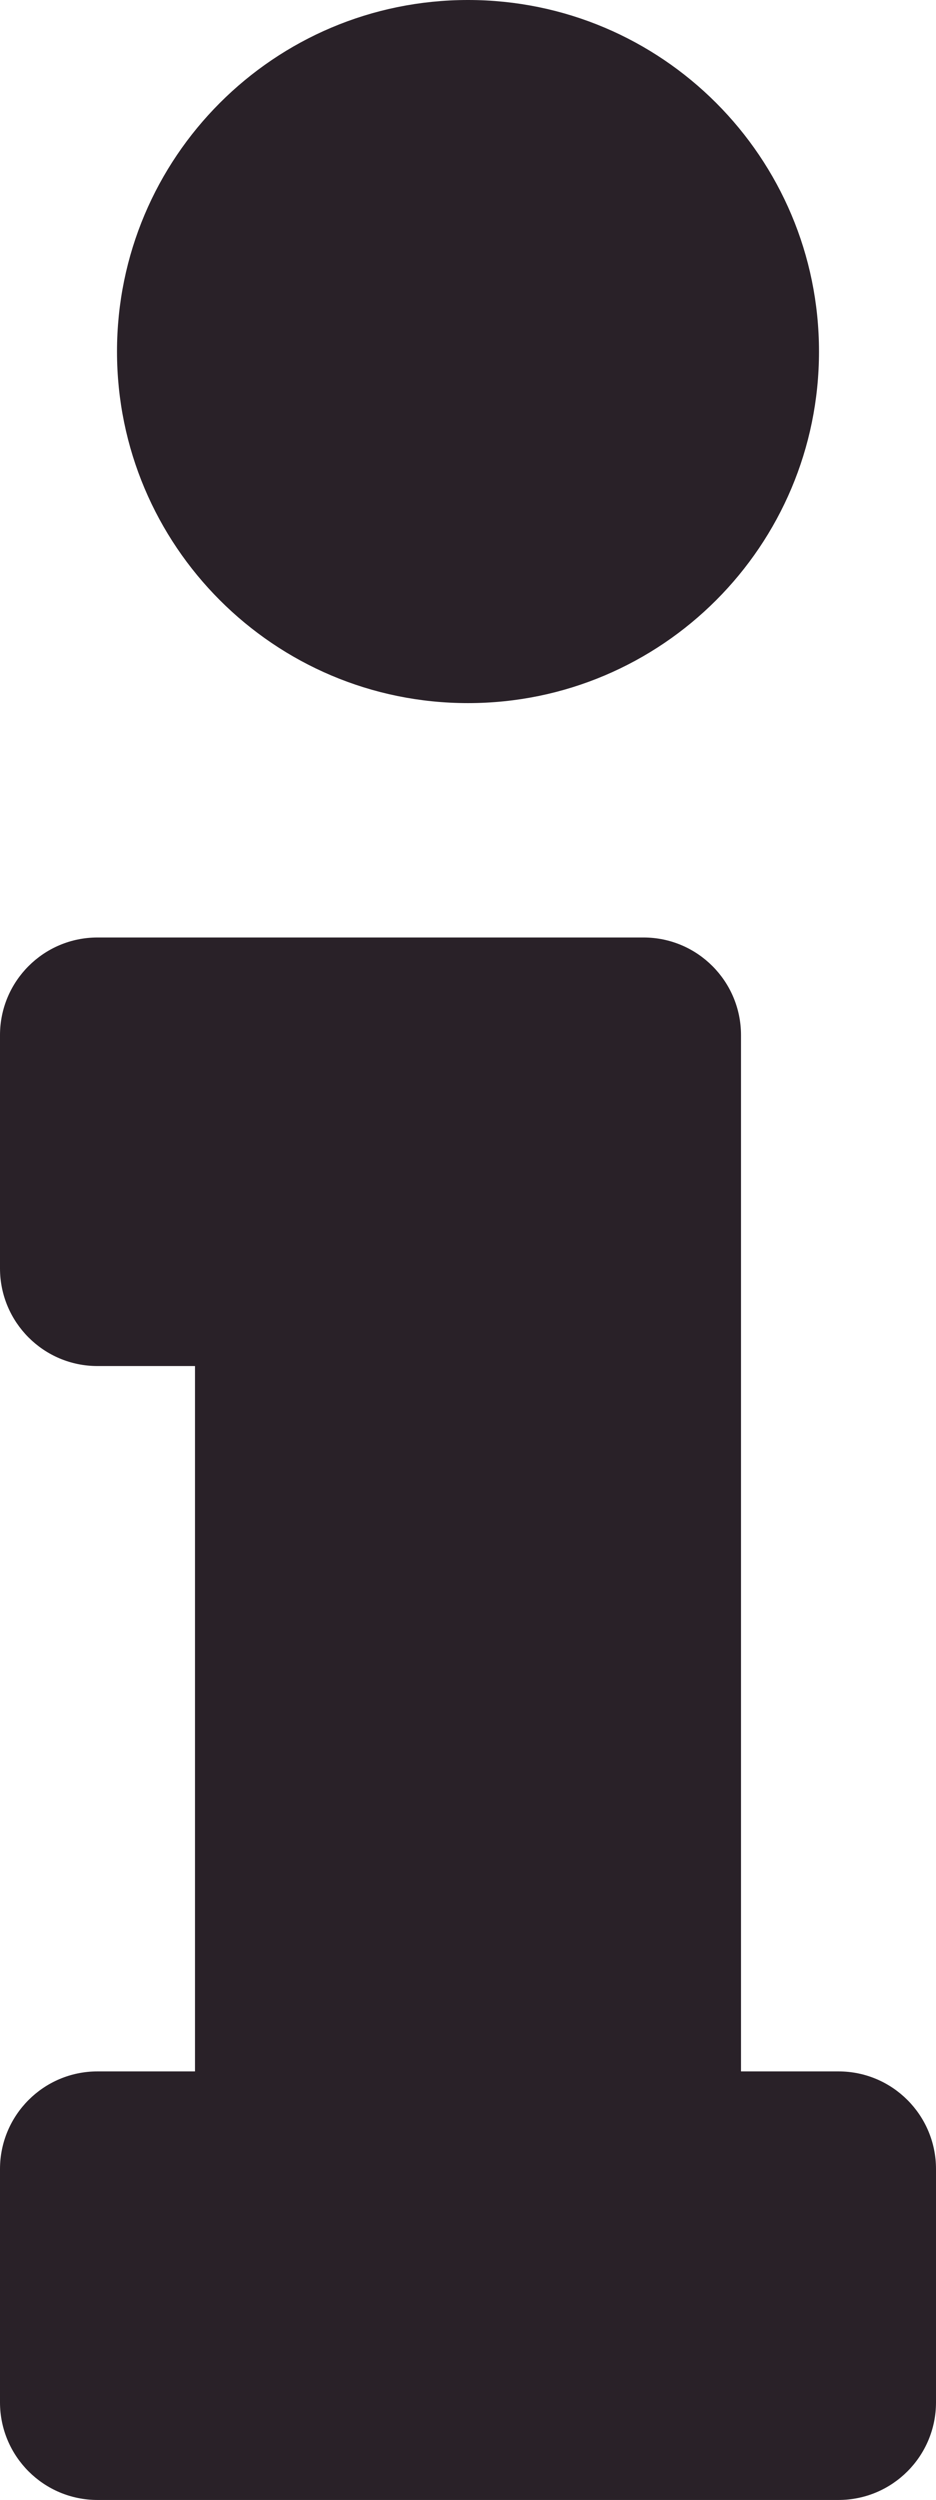 <svg width="230" height="614" viewBox="0 0 230 614" fill="none" xmlns="http://www.w3.org/2000/svg">
<path d="M23.958 508.743H47.917V335.507H23.958C10.726 335.507 0 324.769 0 311.522V254.234C0 240.988 10.726 230.25 23.958 230.25H158.125C171.357 230.25 182.083 240.988 182.083 254.234V508.743H206.042C219.274 508.743 230 519.481 230 532.728V590.016C230 603.262 219.274 614 206.042 614H23.958C10.726 614 0 603.262 0 590.016V532.728C0 519.481 10.726 508.743 23.958 508.743ZM115 0C67.365 0 28.75 38.657 28.75 86.344C28.75 134.031 67.365 172.688 115 172.688C162.635 172.688 201.25 134.031 201.25 86.344C201.25 38.657 162.634 0 115 0Z" fill="#292128"/>
</svg>
